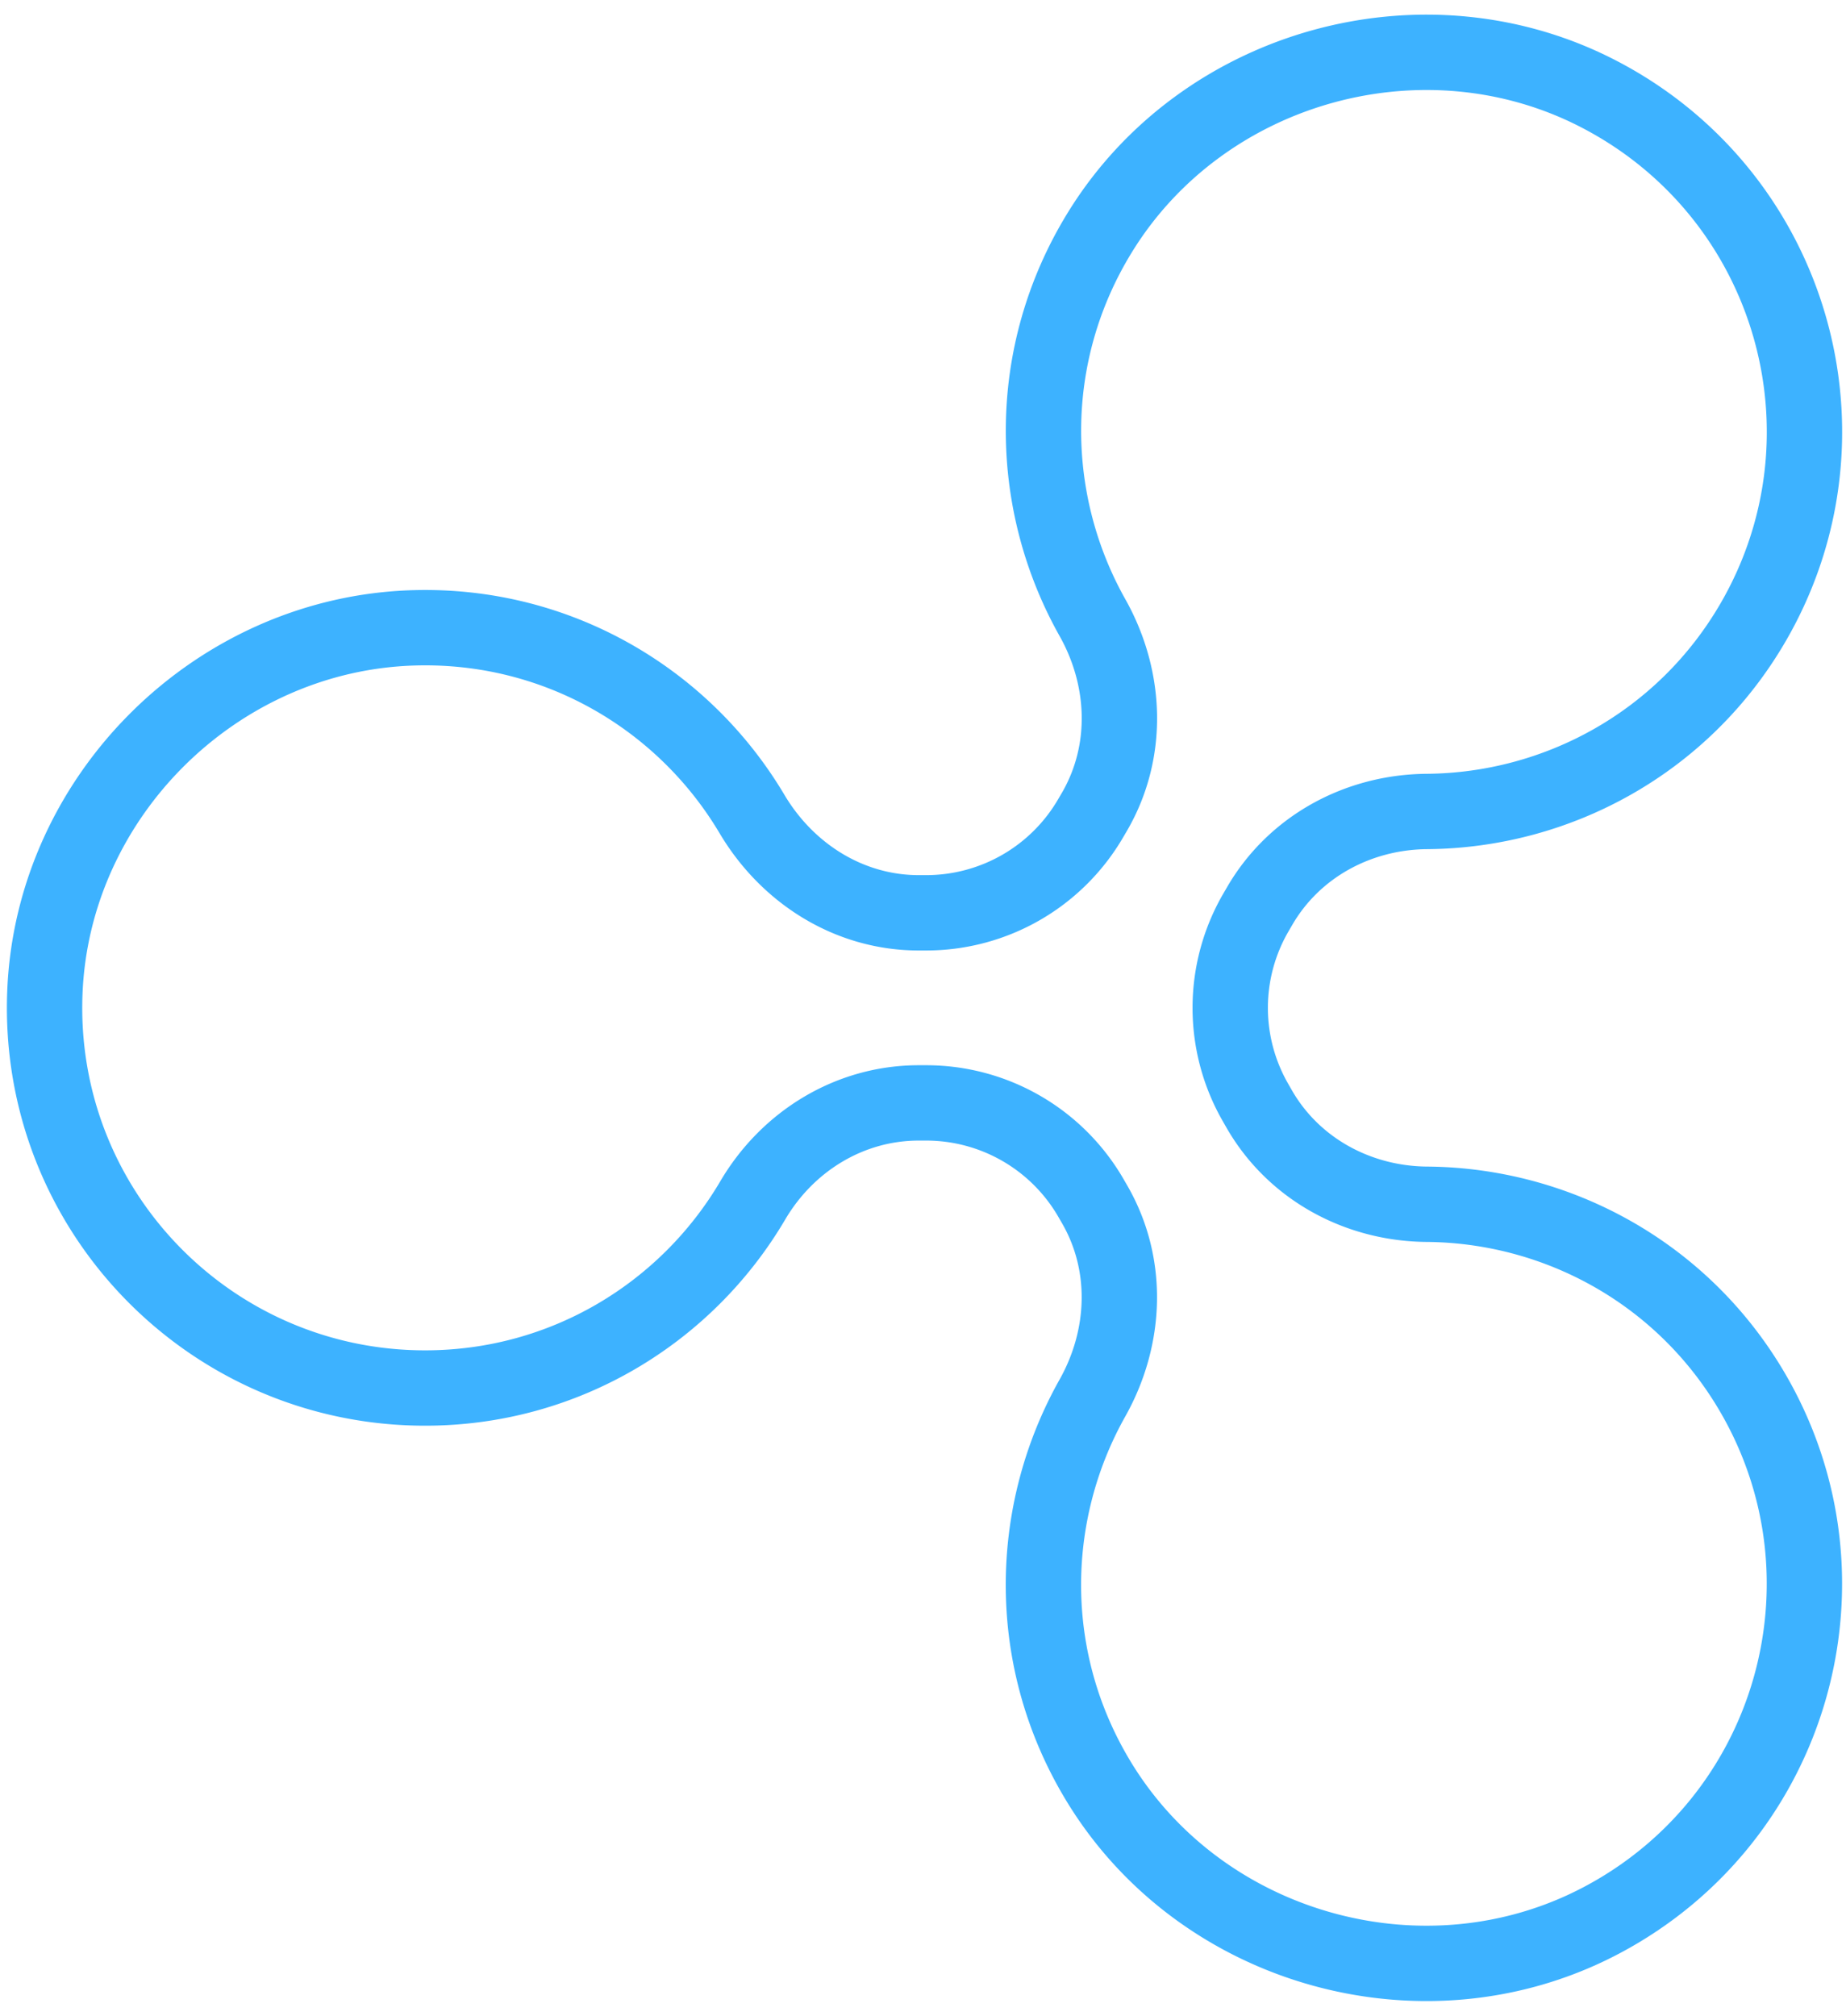 <svg width="98" height="107" fill="none" xmlns="http://www.w3.org/2000/svg"><path d="M58.382 12.348c-3.988 6.491-3.845 14.287-.386 20.437 1.806 3.212 1.963 7.09.12 10.283l-.2.341a10.104 10.104 0 01-8.746 5.046h-.395c-3.688 0-6.971-2.076-8.853-5.244-3.602-6.068-10.287-10.09-17.909-9.884-10.485.28-19.227 8.903-19.631 19.374-.446 11.51 8.762 20.98 20.185 20.98 7.42 0 13.89-4.002 17.395-9.96 1.855-3.152 5.151-5.175 8.811-5.175h.396a10.1 10.1 0 018.746 5.045l.197.341c1.845 3.192 1.687 7.069-.12 10.283-3.457 6.15-3.6 13.946.386 20.438 5.486 8.932 17.332 12.184 26.61 7.299 10.2-5.37 13.805-18.073 8.095-27.956-3.71-6.42-10.414-10.016-17.331-10.07-3.66-.029-7.062-1.869-8.892-5.036l-.197-.345a10.081 10.081 0 010-10.09l.2-.343c1.829-3.167 5.23-5.007 8.89-5.036 6.917-.054 13.622-3.651 17.332-10.07 5.712-9.883 2.106-22.586-8.095-27.956-9.277-4.887-21.122-1.635-26.608 7.298z" stroke="#3DB2FF" stroke-width="4" stroke-miterlimit="10" stroke-linecap="round" stroke-linejoin="round"/></svg>